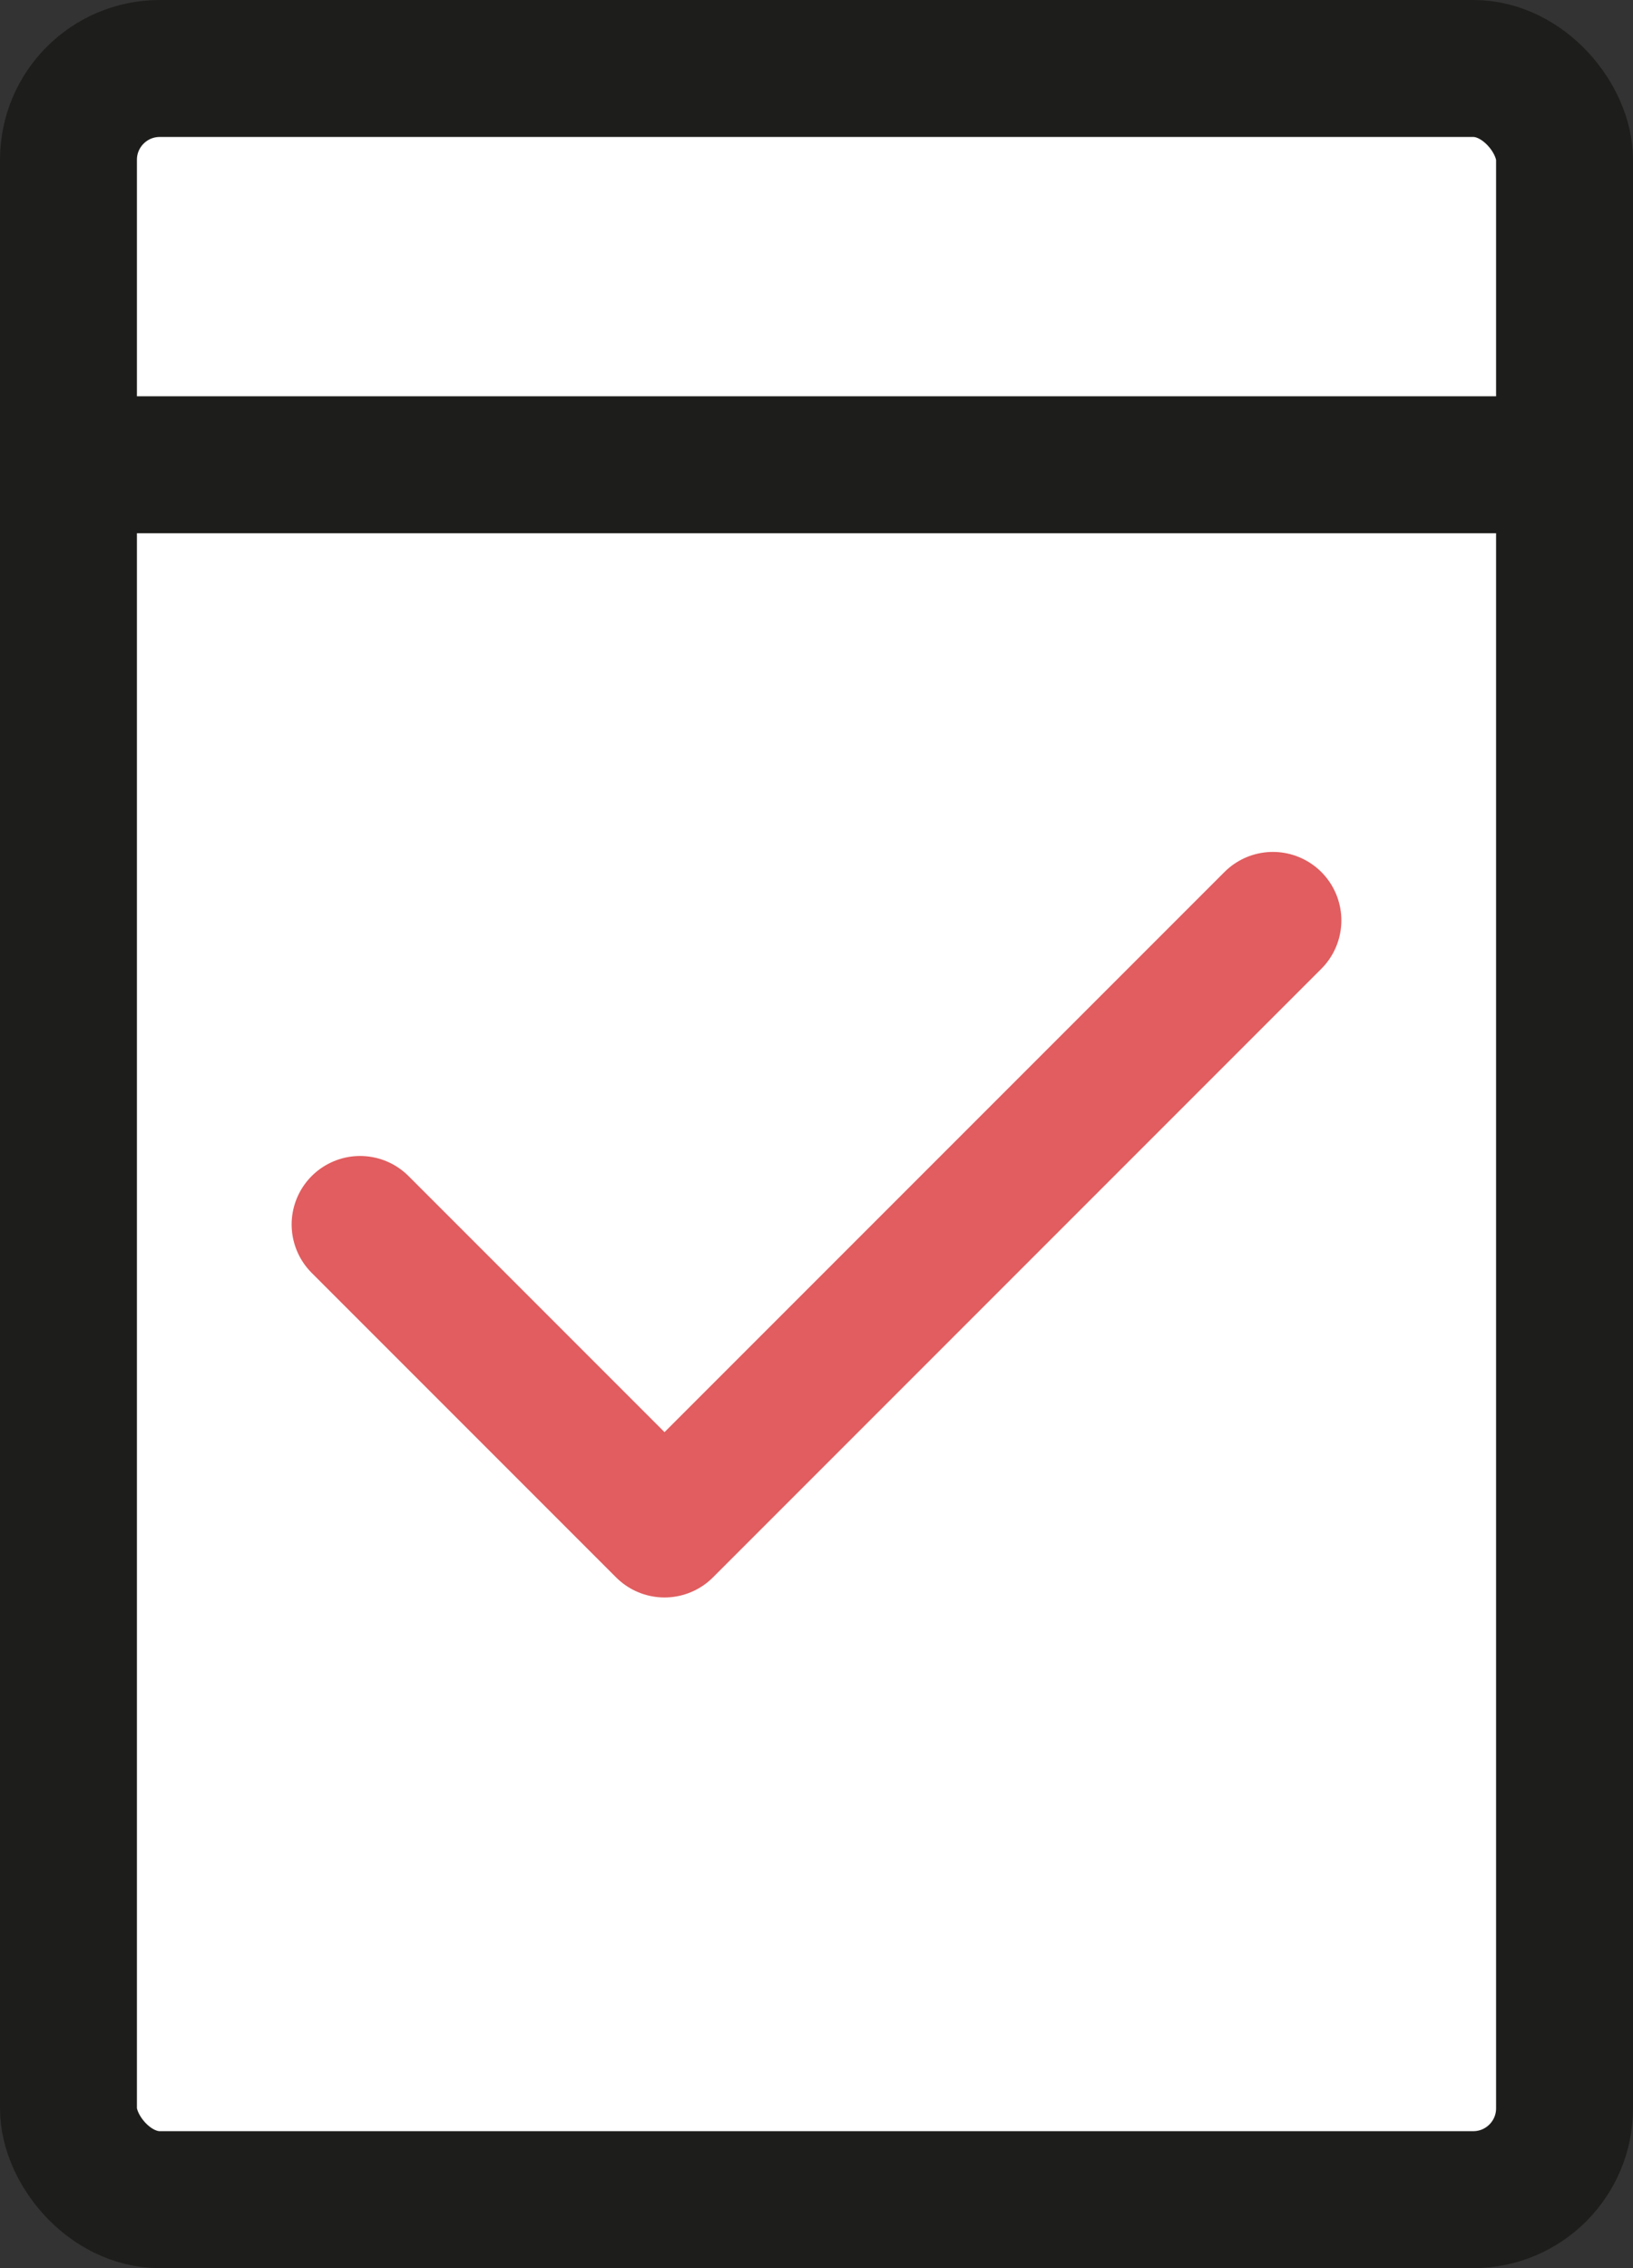 <?xml version="1.0" encoding="UTF-8"?>
<svg id="Layer_1" data-name="Layer 1" xmlns="http://www.w3.org/2000/svg" viewBox="0 0 35.78 49.68">
  <rect x="0" y="0" width="35.78" height="49.68" fill="#333333" stroke="none"/>
  <defs>
    <style>
      .cls-1, .cls-2 {
        fill: none;
      }

      .cls-3 {
        fill: #fff;
        stroke: #1d1d1b;
        stroke-miterlimit: 10;
      }

      .cls-3, .cls-2 {
        stroke-width: 3px;
      }

      .cls-2 {
        stroke: #e15d5f;
        stroke-linecap: round;
        stroke-linejoin: round;
      }
    </style>
  </defs>
  <rect class="cls-3" x="1.5" y="1.5" width="32.78" height="46.68" rx="2" ry="2"/>
  <line class="cls-3" x1="1.5" y1="10.18" x2="34.28" y2="10.18"/>
  <rect class="cls-1" x="1.89" y="10.18" width="32" height="32"/>
  <path class="cls-2" d="M27.89,20.16l-13.33,13.33-6.67-6.67"/>
</svg>